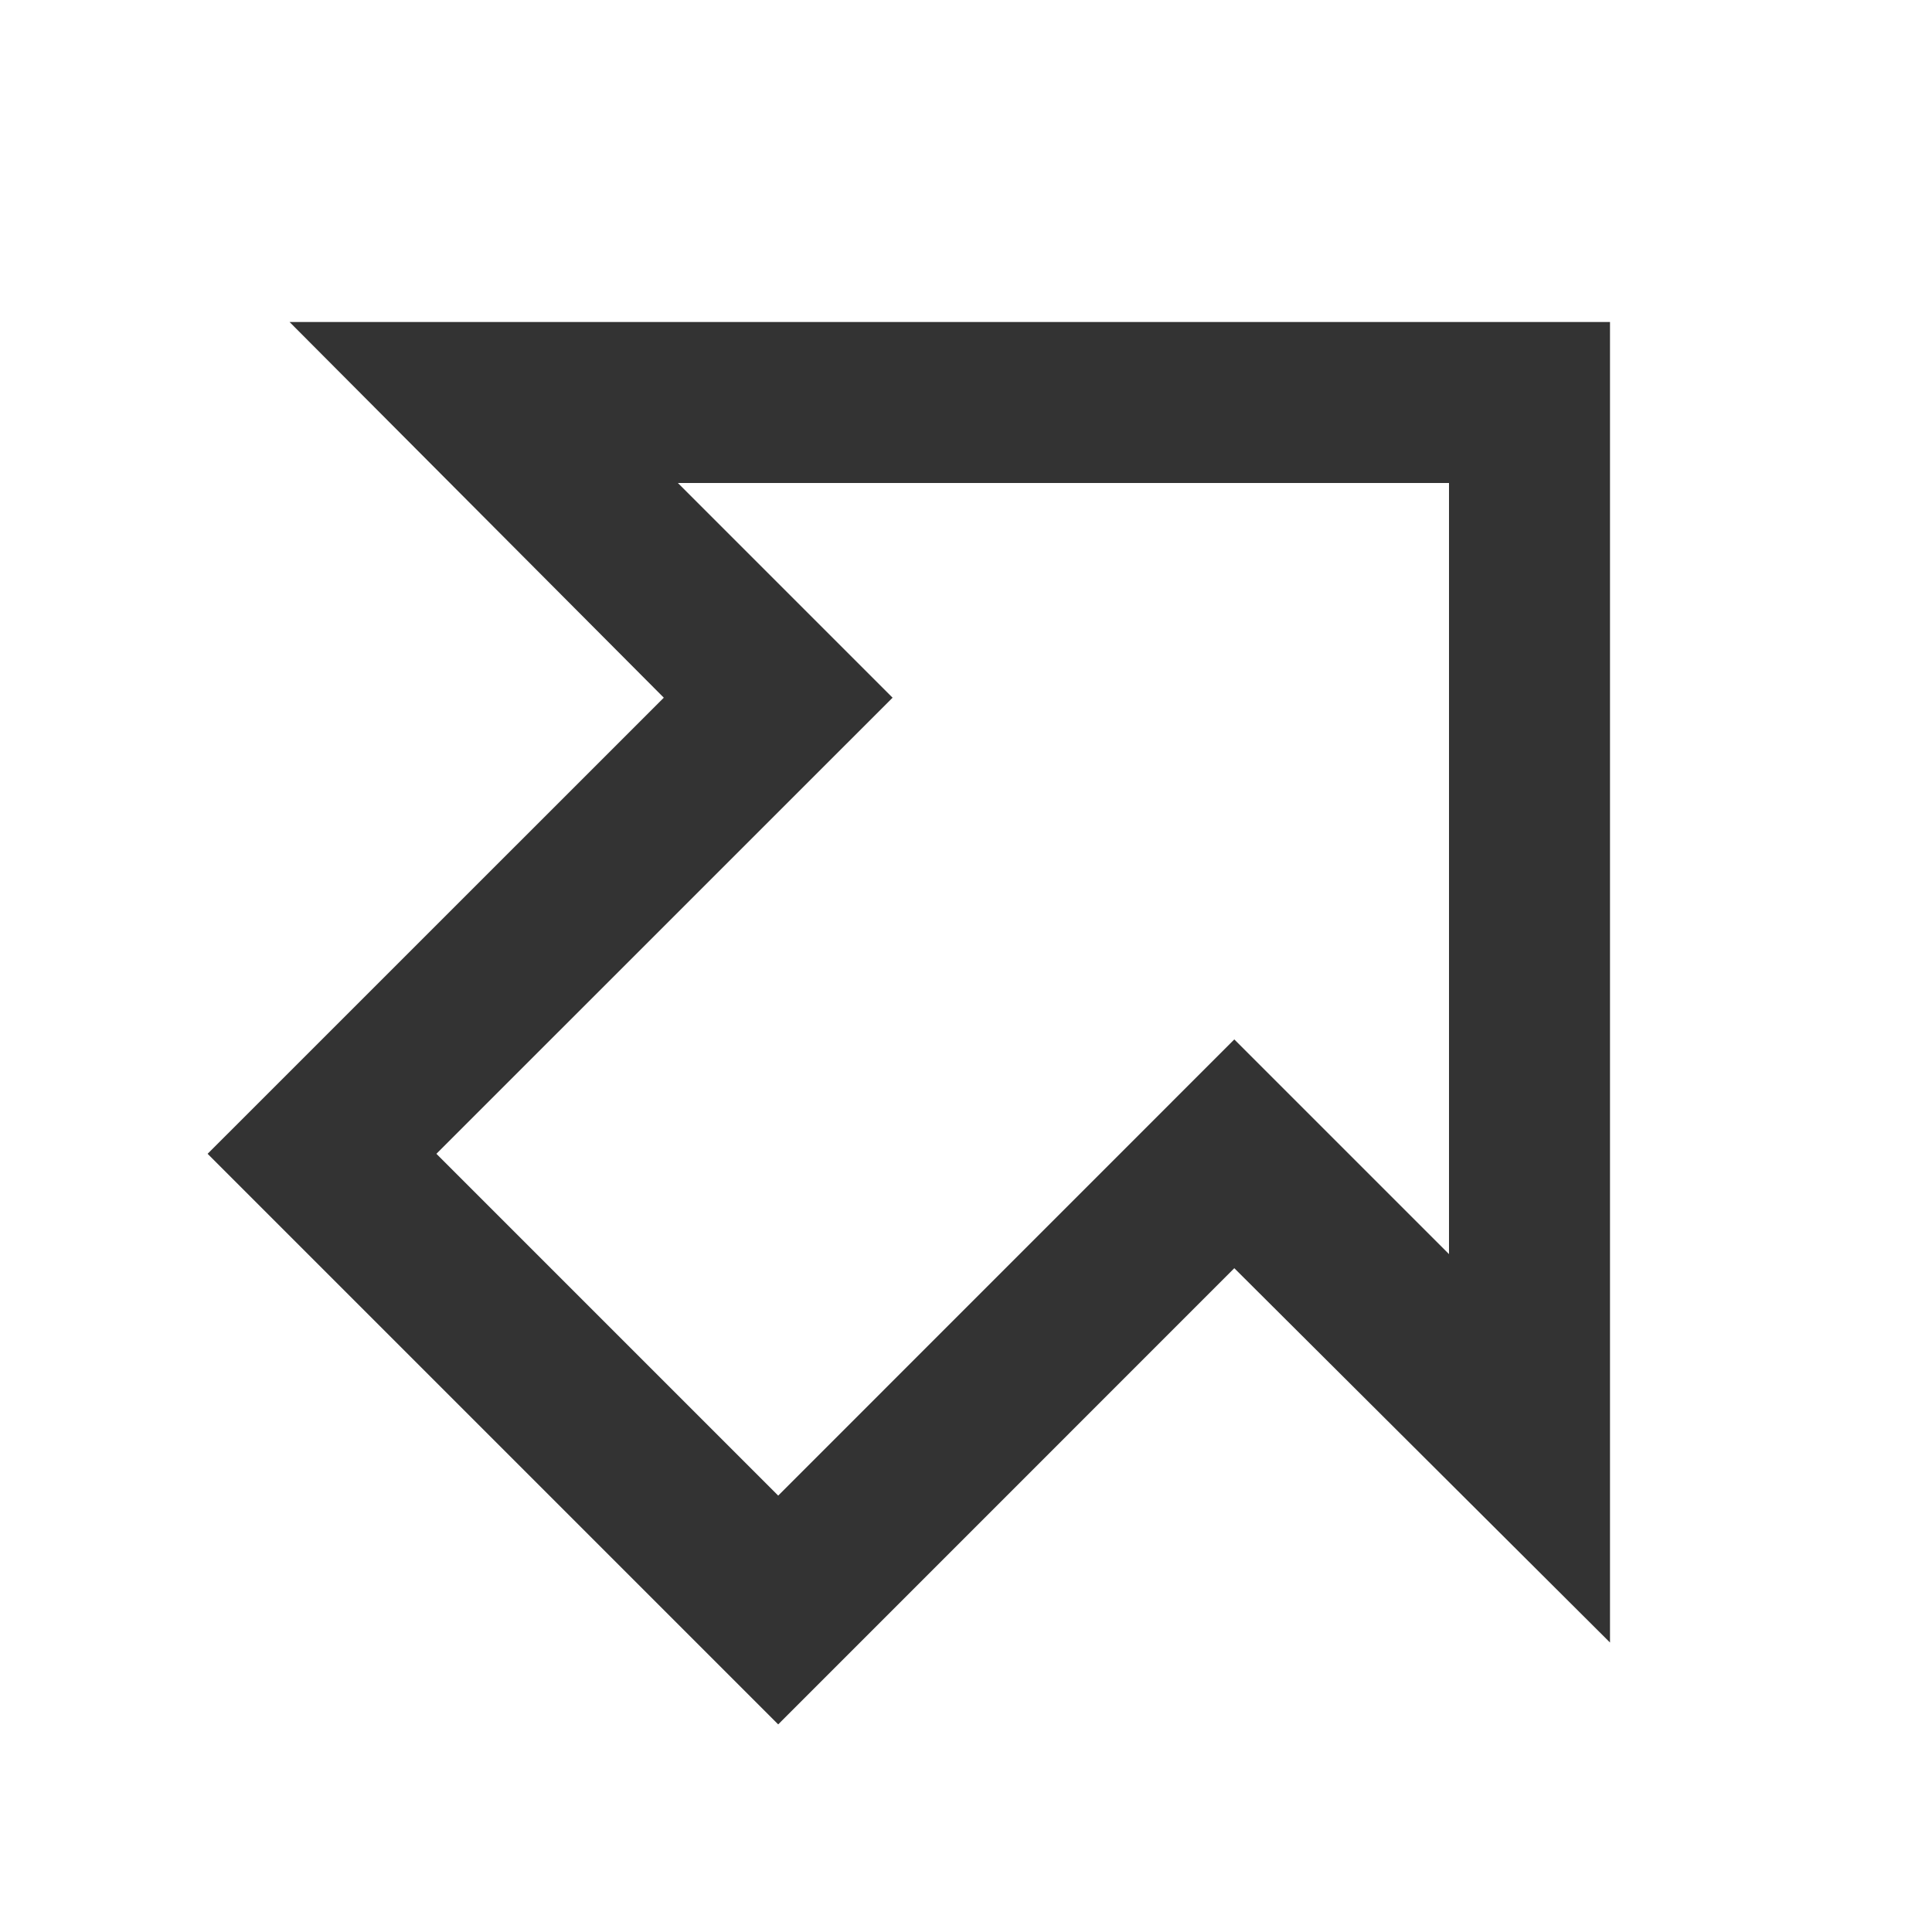 <svg width="24" height="24" viewBox="0 0 24 24" fill="none" xmlns="http://www.w3.org/2000/svg">
<path d="M11.088 8.667L5.421 14.333L9.667 18.579L15.333 12.912L18 15.579V6H8.421L11.088 8.667ZM20 4V20.404L15.333 15.754L9.667 21.421L2.579 14.333L8.246 8.667L3.597 4H20Z" fill="#333333"/>
</svg>
